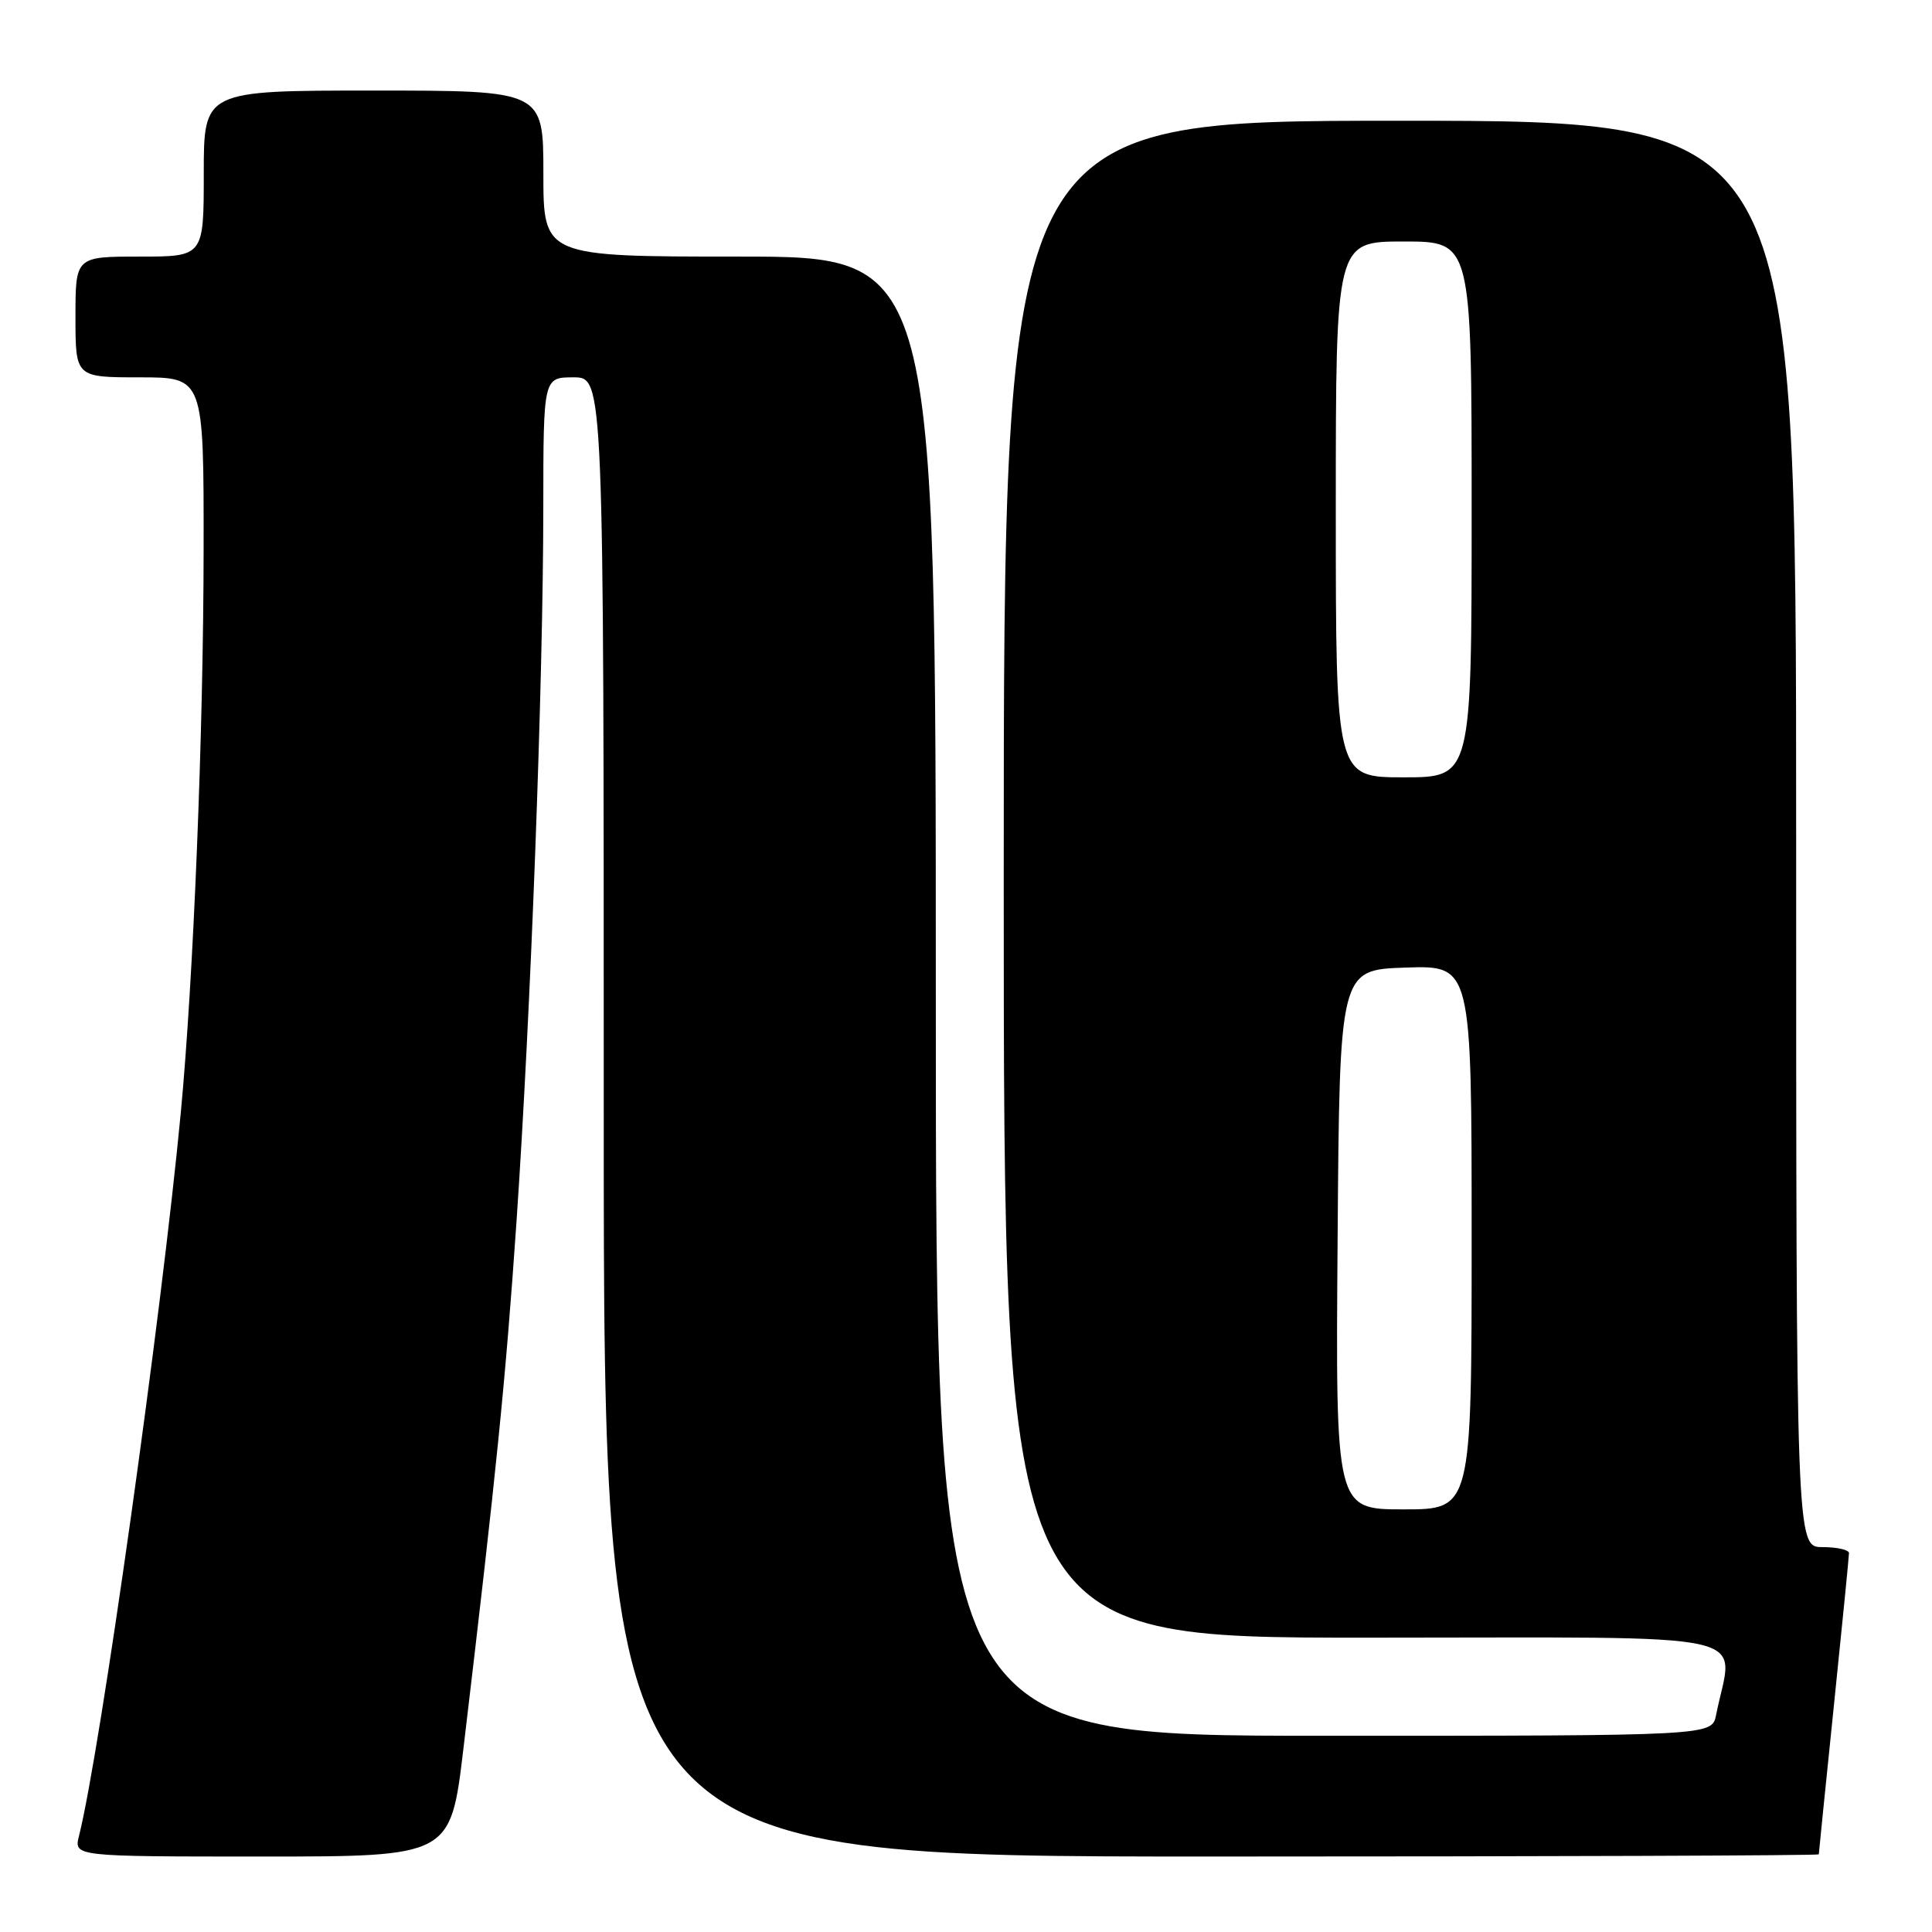 <?xml version="1.0" encoding="UTF-8" standalone="no"?>
<!DOCTYPE svg PUBLIC "-//W3C//DTD SVG 1.1//EN" "http://www.w3.org/Graphics/SVG/1.1/DTD/svg11.dtd" >
<svg xmlns="http://www.w3.org/2000/svg" xmlns:xlink="http://www.w3.org/1999/xlink" version="1.1" viewBox="0 0 256 256">
 <g >
 <path fill="currentColor"
d=" M 61.40 231.75 C 65.79 194.87 66.99 182.91 68.43 162.00 C 70.32 134.48 71.98 90.47 71.99 67.25 C 72.00 50.00 72.00 50.00 76.00 50.00 C 80.00 50.00 80.00 50.00 80.00 148.00 C 80.00 246.00 80.00 246.00 160.50 246.00 C 204.78 246.00 241.00 245.87 241.00 245.71 C 241.00 245.55 241.90 236.68 243.00 226.00 C 244.10 215.32 245.00 206.23 245.00 205.79 C 245.00 205.36 243.43 205.00 241.50 205.00 C 238.00 205.00 238.00 205.00 238.00 110.50 C 238.00 16.00 238.00 16.00 185.50 16.00 C 133.00 16.00 133.00 16.00 133.00 116.50 C 133.00 217.00 133.00 217.00 181.11 217.00 C 234.55 217.00 229.63 215.91 227.39 227.25 C 226.84 230.00 226.84 230.00 175.42 230.00 C 124.00 230.00 124.00 230.00 124.00 132.00 C 124.00 34.00 124.00 34.00 98.00 34.00 C 72.00 34.00 72.00 34.00 72.00 23.00 C 72.00 12.00 72.00 12.00 49.50 12.00 C 27.00 12.00 27.00 12.00 27.00 23.00 C 27.00 34.00 27.00 34.00 18.50 34.00 C 10.00 34.00 10.00 34.00 10.00 42.00 C 10.00 50.00 10.00 50.00 18.50 50.00 C 27.00 50.00 27.00 50.00 26.98 72.75 C 26.96 97.12 25.64 129.62 23.95 147.50 C 21.38 174.58 13.29 232.01 10.47 243.26 C 9.78 246.00 9.78 246.00 34.74 246.00 C 59.70 246.00 59.70 246.00 61.40 231.75 Z  M 177.24 164.25 C 177.50 128.50 177.50 128.50 186.25 128.21 C 195.00 127.92 195.00 127.92 195.00 163.96 C 195.00 200.00 195.00 200.00 185.99 200.00 C 176.97 200.00 176.97 200.00 177.24 164.25 Z  M 177.00 67.50 C 177.00 32.00 177.00 32.00 186.00 32.00 C 195.00 32.00 195.00 32.00 195.00 67.50 C 195.00 103.00 195.00 103.00 186.00 103.00 C 177.00 103.00 177.00 103.00 177.00 67.50 Z "/>
</g>
</svg>